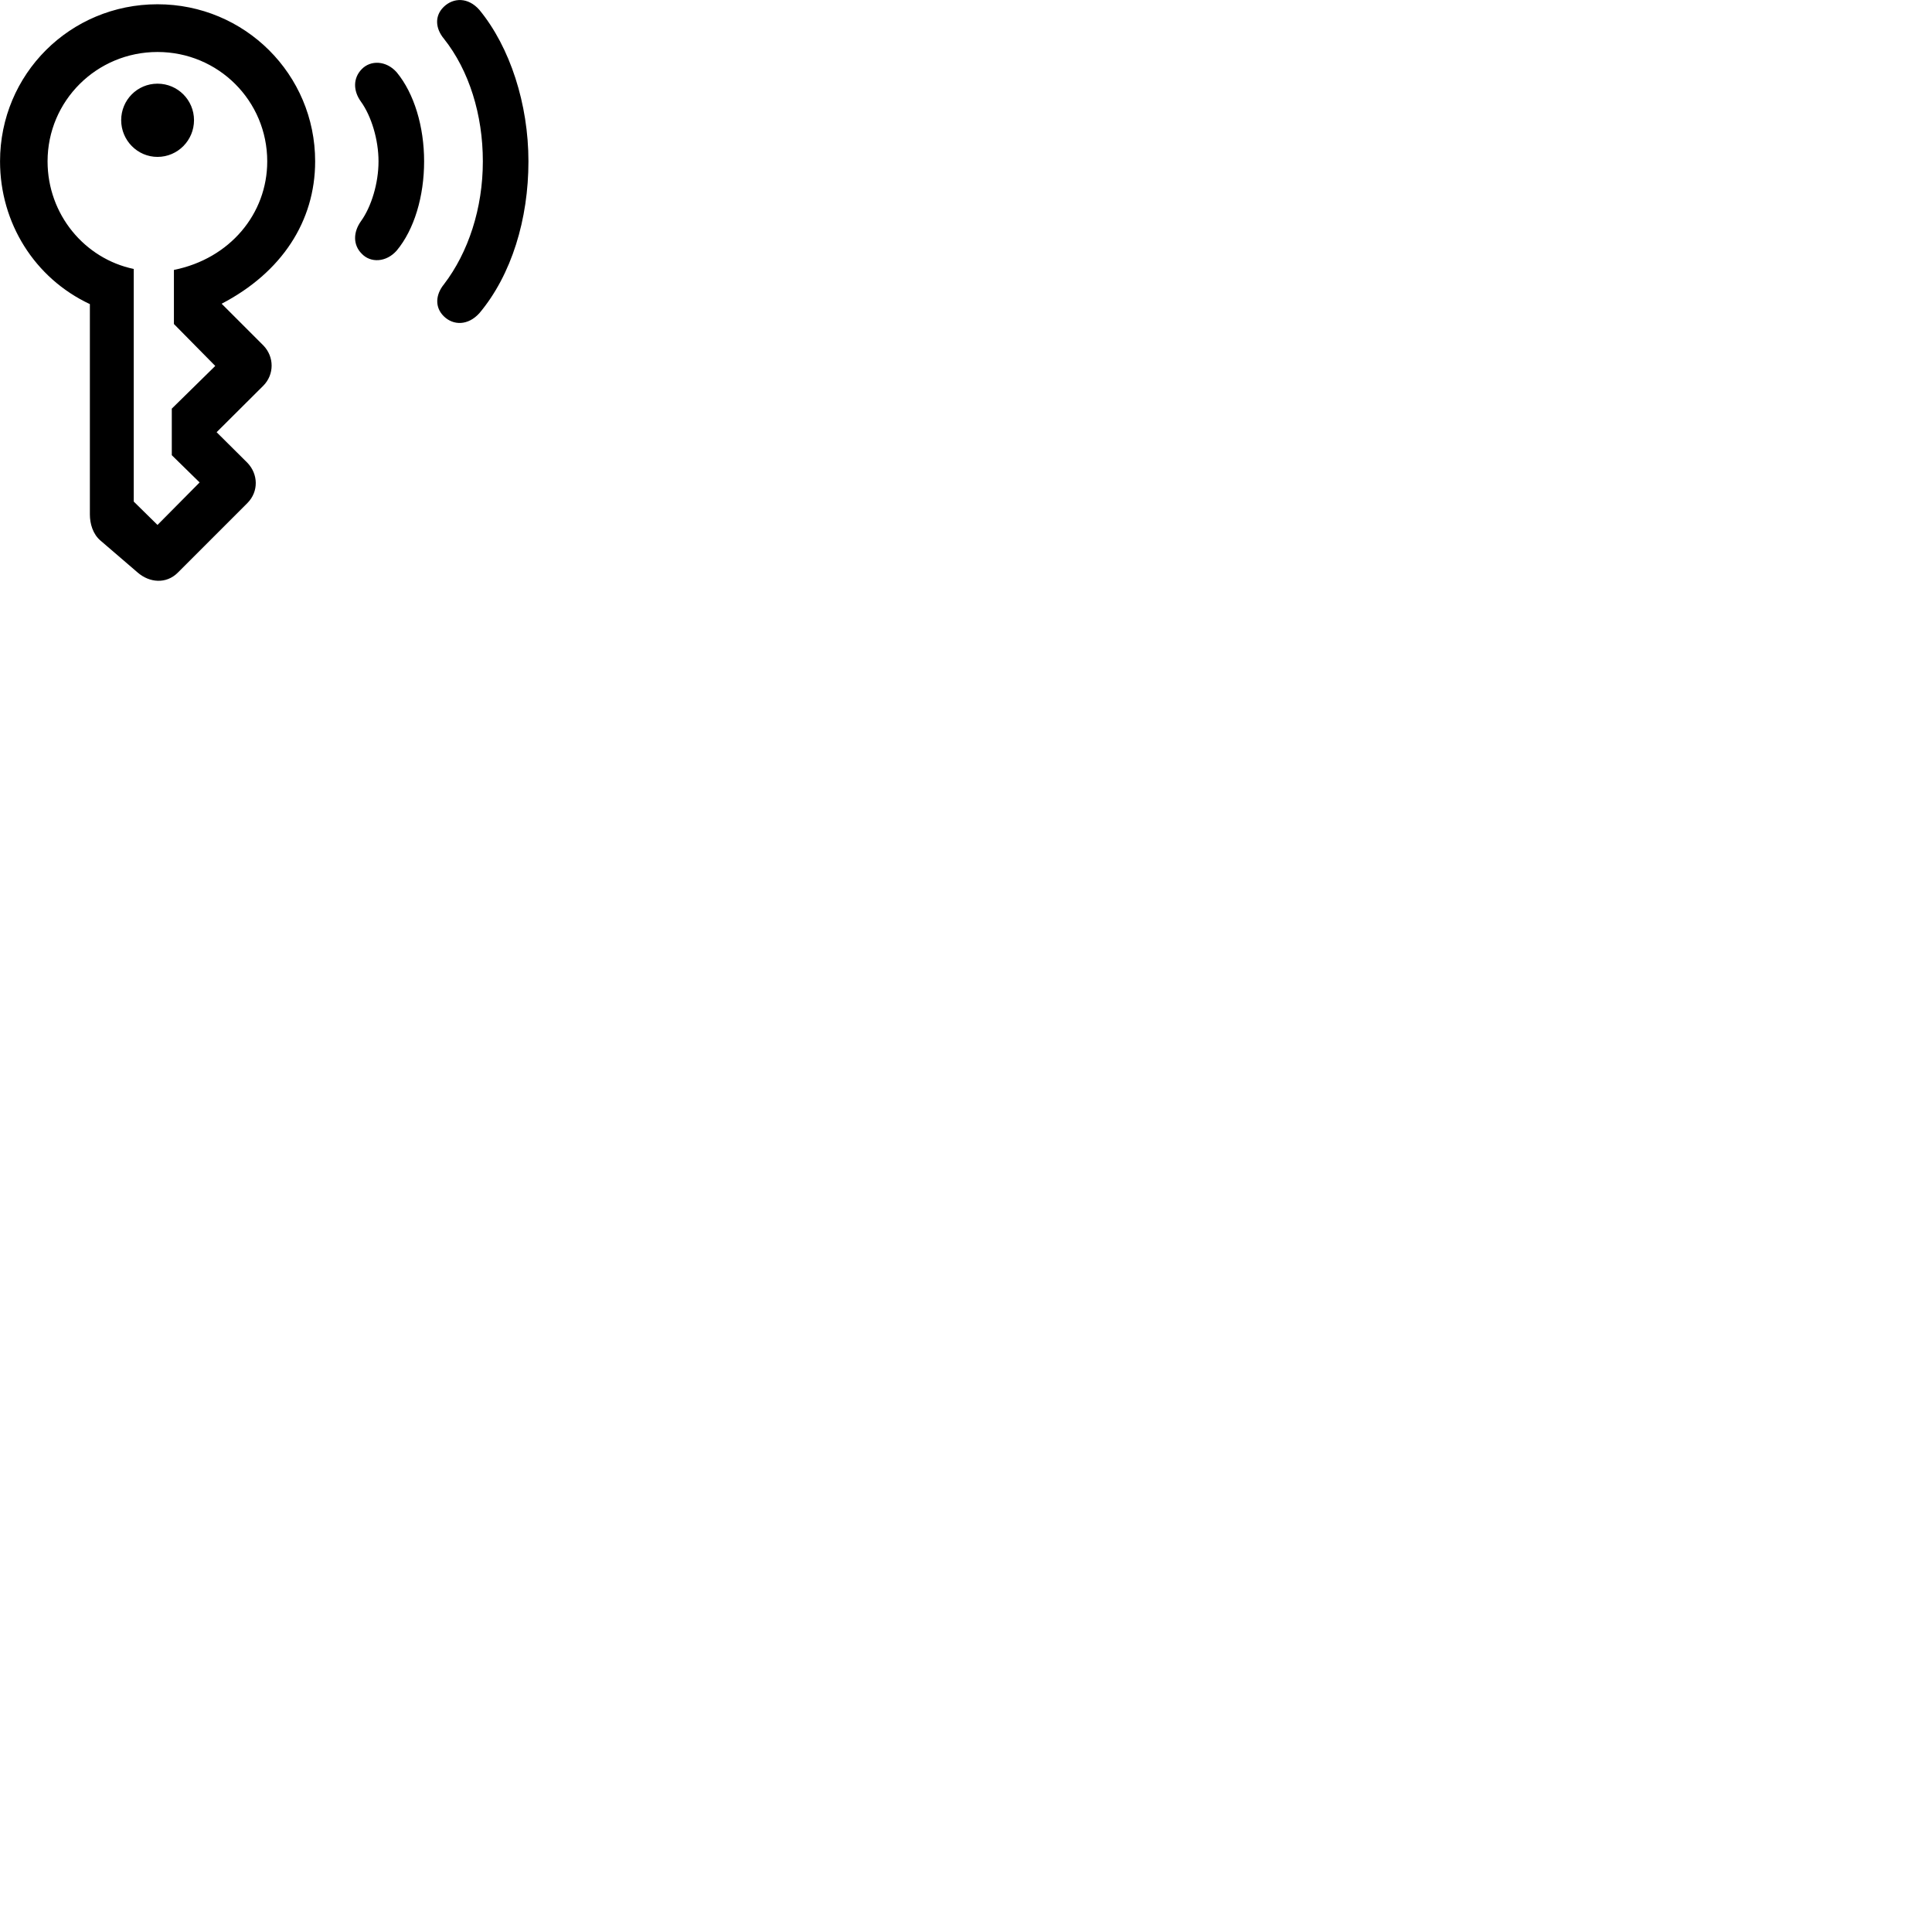 
        <svg xmlns="http://www.w3.org/2000/svg" viewBox="0 0 100 100">
            <path d="M22.972 16.371C23.462 16.851 24.222 16.861 24.812 16.211C26.482 14.221 27.352 11.341 27.352 8.351C27.352 5.391 26.402 2.441 24.812 0.511C24.232 -0.149 23.472 -0.129 22.972 0.351C22.492 0.811 22.522 1.461 22.982 2.011C24.282 3.651 24.992 5.941 24.992 8.351C24.992 10.781 24.242 13.061 22.982 14.711C22.532 15.261 22.502 15.911 22.972 16.371ZM7.122 29.631C7.742 30.171 8.602 30.231 9.192 29.651L12.812 26.031C13.392 25.441 13.372 24.541 12.802 23.951L11.212 22.371L13.632 19.961C14.202 19.381 14.202 18.471 13.632 17.881L11.472 15.721C14.582 14.101 16.312 11.451 16.312 8.351C16.312 3.851 12.672 0.221 8.152 0.221C3.622 0.221 0.002 3.841 0.002 8.351C0.002 11.541 1.792 14.401 4.652 15.741V26.631C4.652 27.101 4.802 27.641 5.202 27.981ZM8.152 27.171L6.922 25.961V13.921C4.382 13.391 2.462 11.101 2.462 8.351C2.462 5.221 5.002 2.691 8.152 2.691C11.302 2.691 13.832 5.221 13.832 8.351C13.832 11.071 11.892 13.391 9.002 13.971V16.771L11.142 18.941L8.892 21.151V23.561L10.332 24.971ZM18.722 13.131C19.182 13.621 19.992 13.581 20.532 12.971C21.442 11.881 21.952 10.161 21.952 8.351C21.952 6.561 21.442 4.841 20.532 3.741C19.992 3.131 19.182 3.101 18.722 3.581C18.262 4.051 18.282 4.711 18.682 5.261C19.222 6.011 19.592 7.231 19.592 8.351C19.592 9.481 19.222 10.701 18.682 11.451C18.282 12.011 18.262 12.671 18.722 13.131ZM8.152 8.121C9.202 8.121 10.042 7.261 10.042 6.221C10.042 5.181 9.202 4.331 8.152 4.331C7.102 4.331 6.272 5.181 6.272 6.221C6.272 7.261 7.112 8.121 8.152 8.121Z" />
        </svg>
    